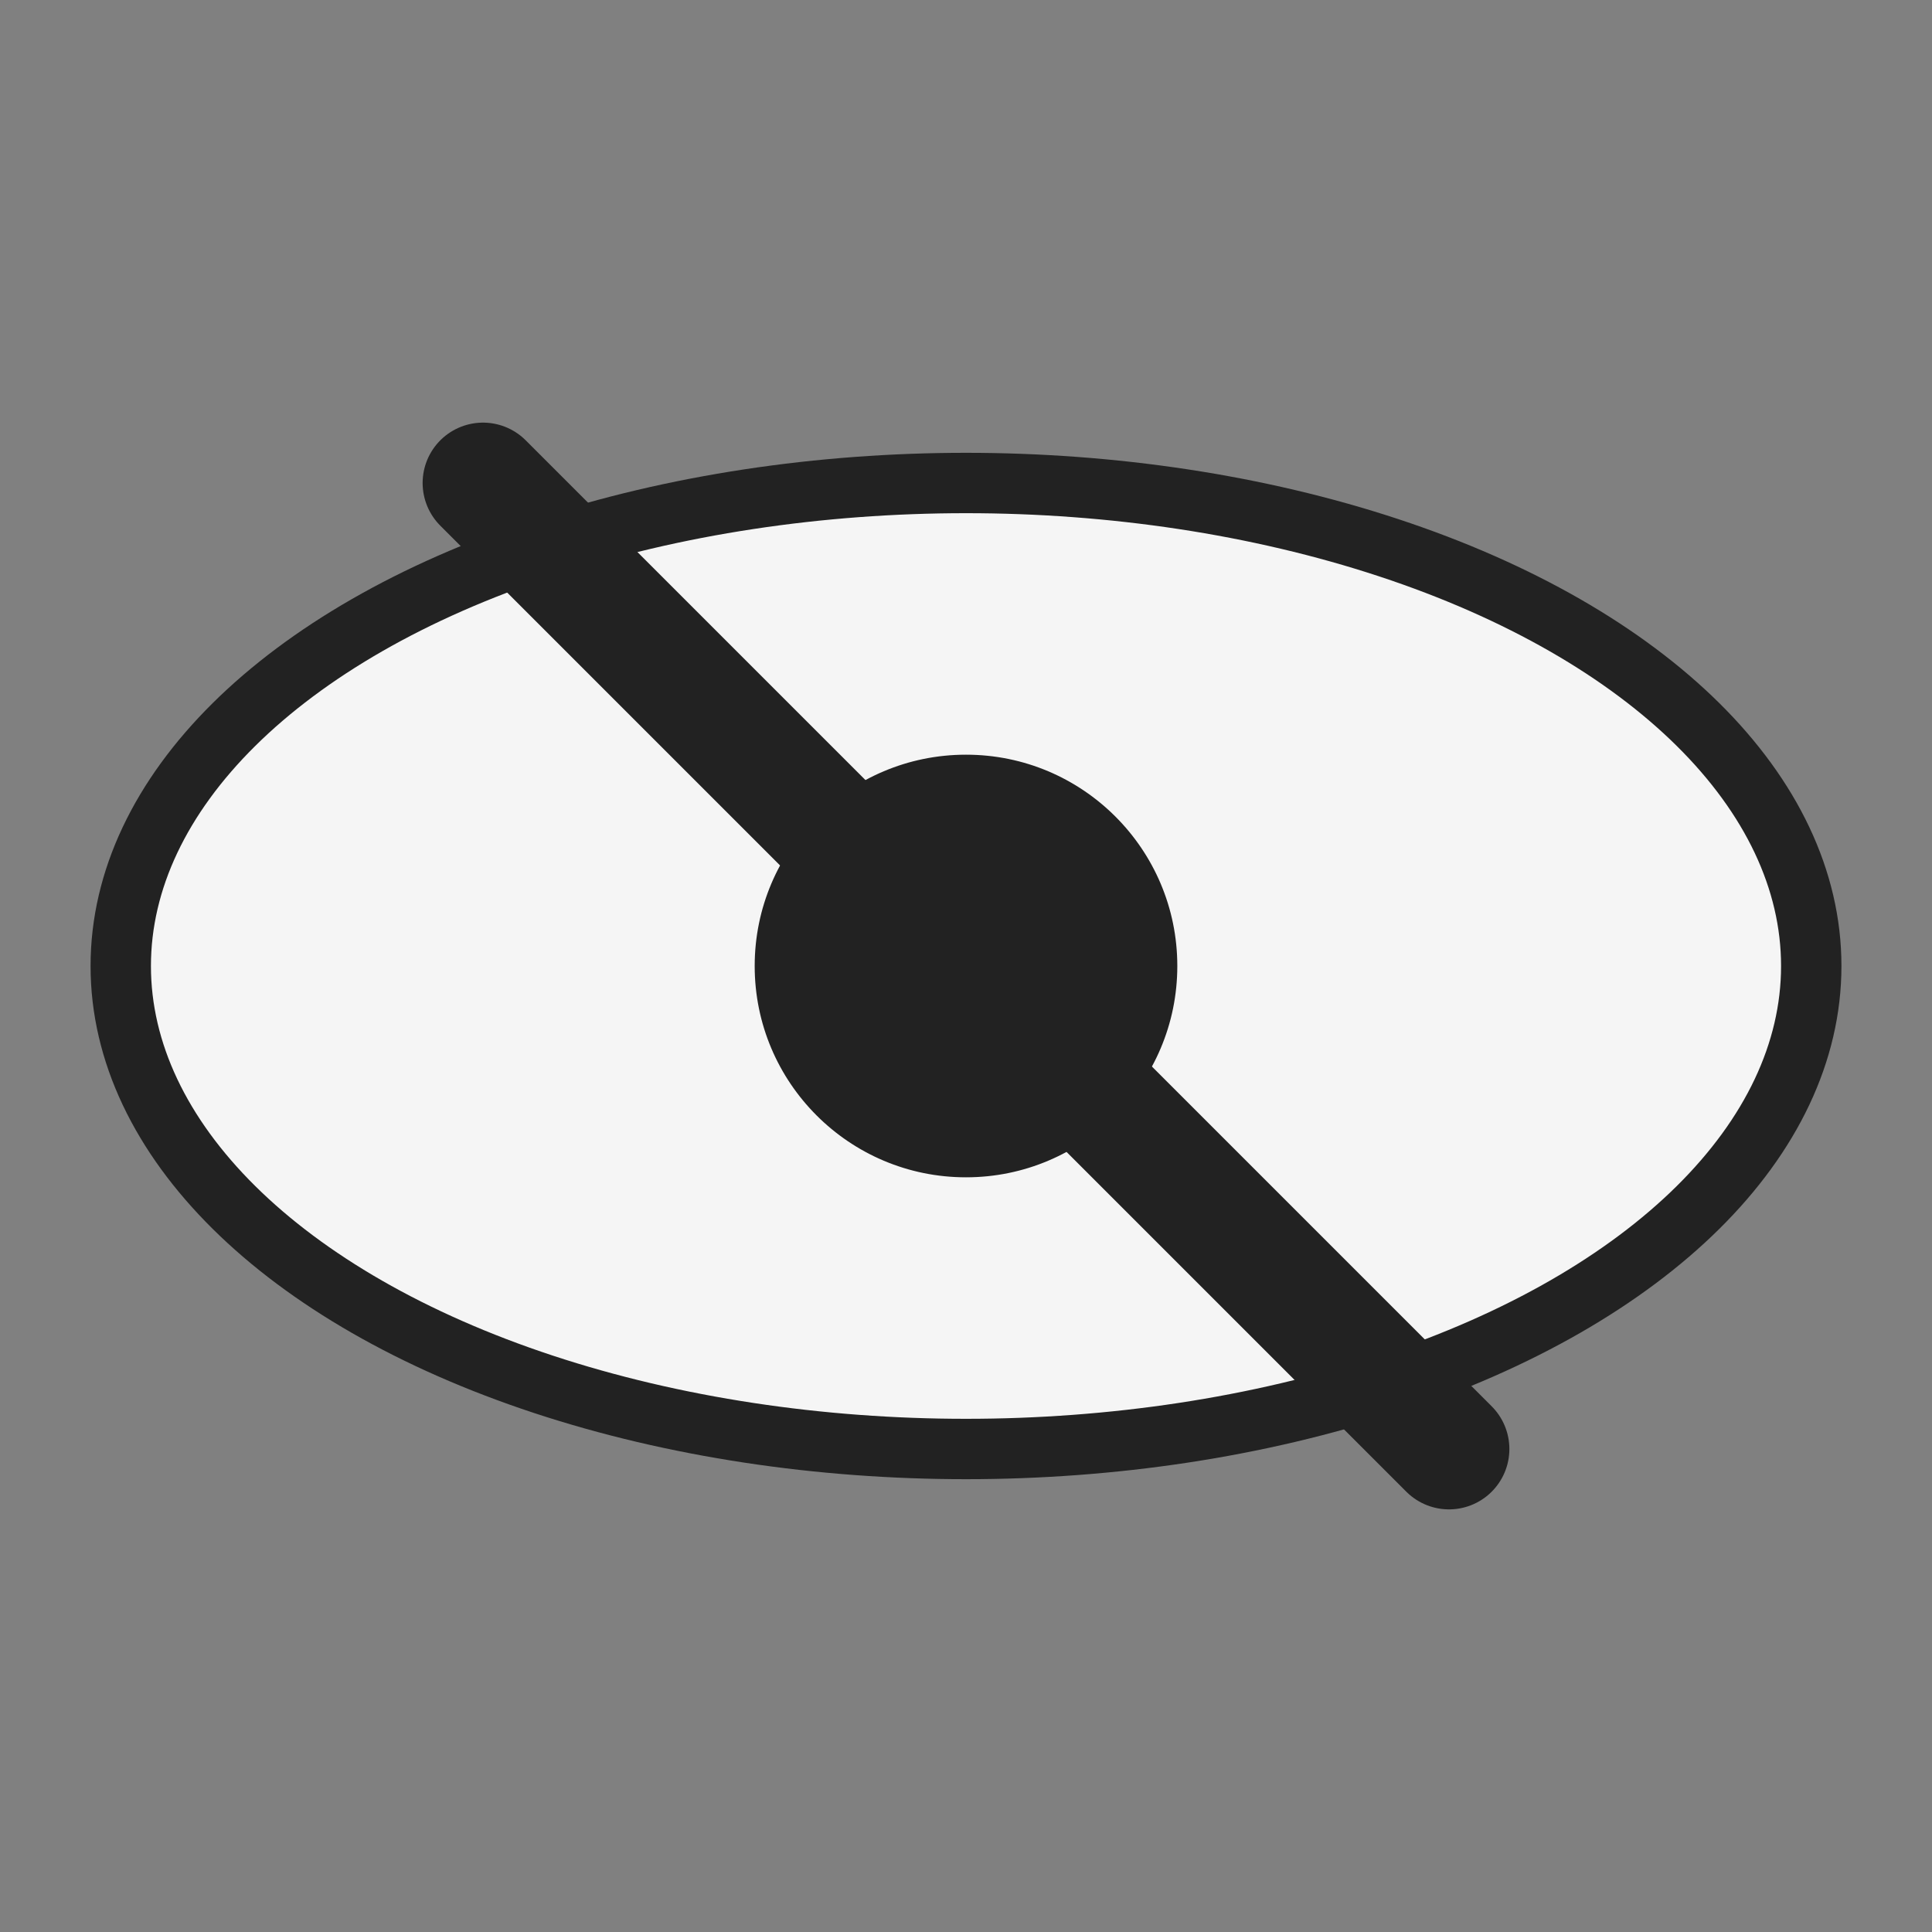 <svg xmlns="http://www.w3.org/2000/svg" viewBox="0 0 64 64" width="64" height="64">
  <rect x="0" y="0" width="64" height="64" fill="#808080" stroke="none"/>
  <ellipse cx="32" cy="32" rx="28" ry="16" fill="#f5f5f5" stroke="#222" stroke-width="2"></ellipse>
  <circle cx="32" cy="32" r="8" fill="#222" stroke="#f5f5f5" stroke-width="2"></circle>
  <line x1="16" y1="16" x2="48" y2="48" stroke="#222" stroke-width="4" stroke-linecap="round"></line>
</svg>
